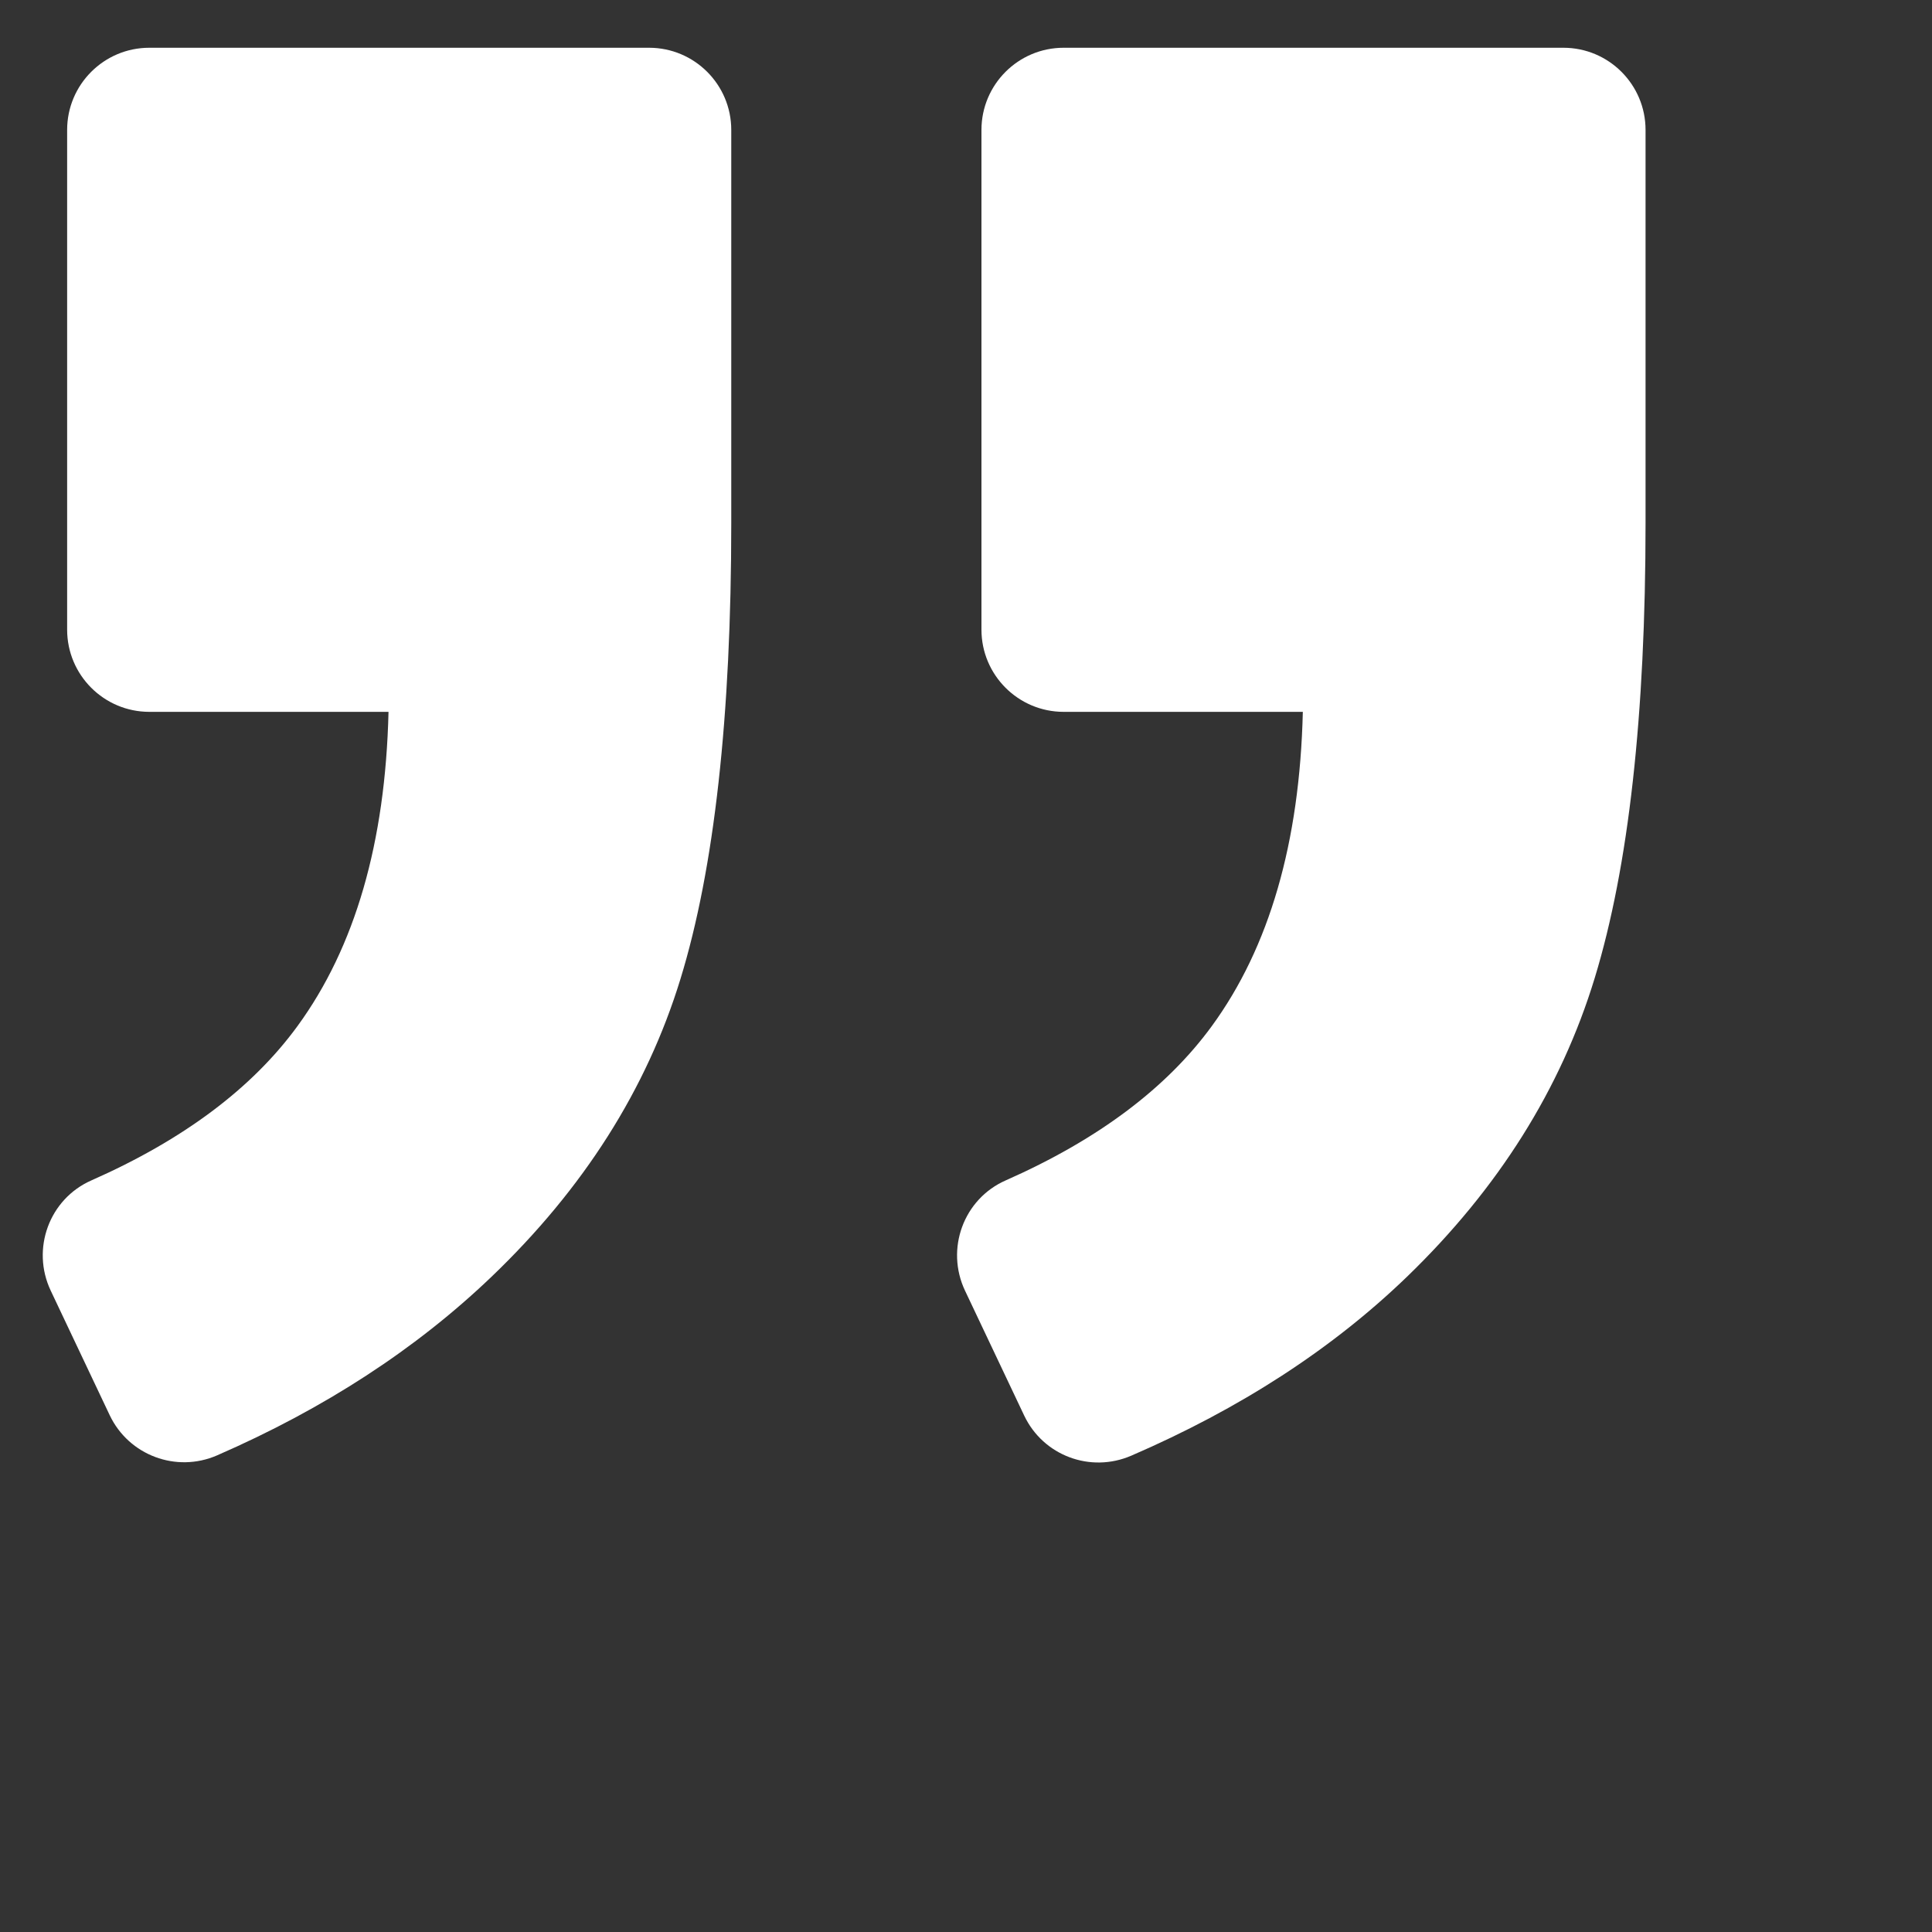 <?xml version="1.0" encoding="UTF-8" standalone="no"?>
<!DOCTYPE svg PUBLIC "-//W3C//DTD SVG 1.1//EN" "http://www.w3.org/Graphics/SVG/1.1/DTD/svg11.dtd">
<svg version="1.1" xmlns="http://www.w3.org/2000/svg" xmlns:xlink="http://www.w3.org/1999/xlink" preserveAspectRatio="xMidYMid meet" viewBox="0 0 640 640" width="640" height="640"><rect x="0" y="0" width="640" height="640" fill="#333333" stroke="none"/><defs><path d="M352.35 15.82C337.32 15.82 325.12 28.01 325.12 43.04C325.12 59.6 325.12 192.03 325.12 208.58C325.12 223.61 337.32 235.81 352.35 235.81C360.27 235.81 423.65 235.81 431.58 235.81C430.54 279.16 420.47 313.84 401.41 339.93C386.38 360.51 363.62 377.56 333.18 391.01C319.18 397.16 313.14 413.71 319.67 427.54C321.63 431.68 337.32 464.79 339.28 468.93C345.59 482.22 361.22 488.04 374.73 482.22C410.78 466.64 441.22 446.93 466.05 422.97C496.32 393.73 517.07 360.73 528.29 323.92C539.51 287.11 545.11 236.9 545.11 173.19C545.11 160.17 545.11 56.06 545.11 43.04C545.11 28.01 532.92 15.82 517.89 15.82C484.78 15.82 368.9 15.82 352.35 15.82Z" id="a2JXGGMNgt"></path><path d="M162.79 422.97C193.34 393.73 214.2 360.84 225.41 324.3C236.63 287.76 242.24 237.39 242.24 173.19C242.24 160.17 242.24 56.06 242.24 43.04C242.24 28.01 230.04 15.82 215.01 15.82C198.46 15.82 66.03 15.82 49.47 15.82C34.44 15.82 22.24 28.01 22.24 43.04C22.24 59.6 22.24 192.03 22.24 208.58C22.24 223.61 34.44 235.81 49.47 235.81C57.39 235.81 120.78 235.81 128.7 235.81C127.67 279.16 117.59 313.84 98.53 339.93C83.51 360.51 60.74 377.56 30.3 391.01C16.31 397.16 10.26 413.71 16.8 427.54C18.75 431.67 34.39 464.69 36.35 468.82C42.67 482.11 58.4 487.99 71.91 482.11C107.52 466.59 137.8 446.88 162.79 422.97Z" id="f2dp1FDq2r"></path><path d="" id="avY3eO9QT"></path></defs><g><g><g><use xlink:href="#a2JXGGMNgt" opacity="1" fill="#ffffff" fill-opacity="1"></use><g><use xlink:href="#a2JXGGMNgt" opacity="1" fill-opacity="0" stroke="#000000" stroke-width="1" stroke-opacity="0"></use></g></g><g><use xlink:href="#f2dp1FDq2r" opacity="1" fill="#ffffff" fill-opacity="1"></use><g><use xlink:href="#f2dp1FDq2r" opacity="1" fill-opacity="0" stroke="#000000" stroke-width="1" stroke-opacity="0"></use></g></g><g><g><use xlink:href="#avY3eO9QT" opacity="1" fill-opacity="0" stroke="#000000" stroke-width="1" stroke-opacity="1"></use></g></g></g></g></svg>